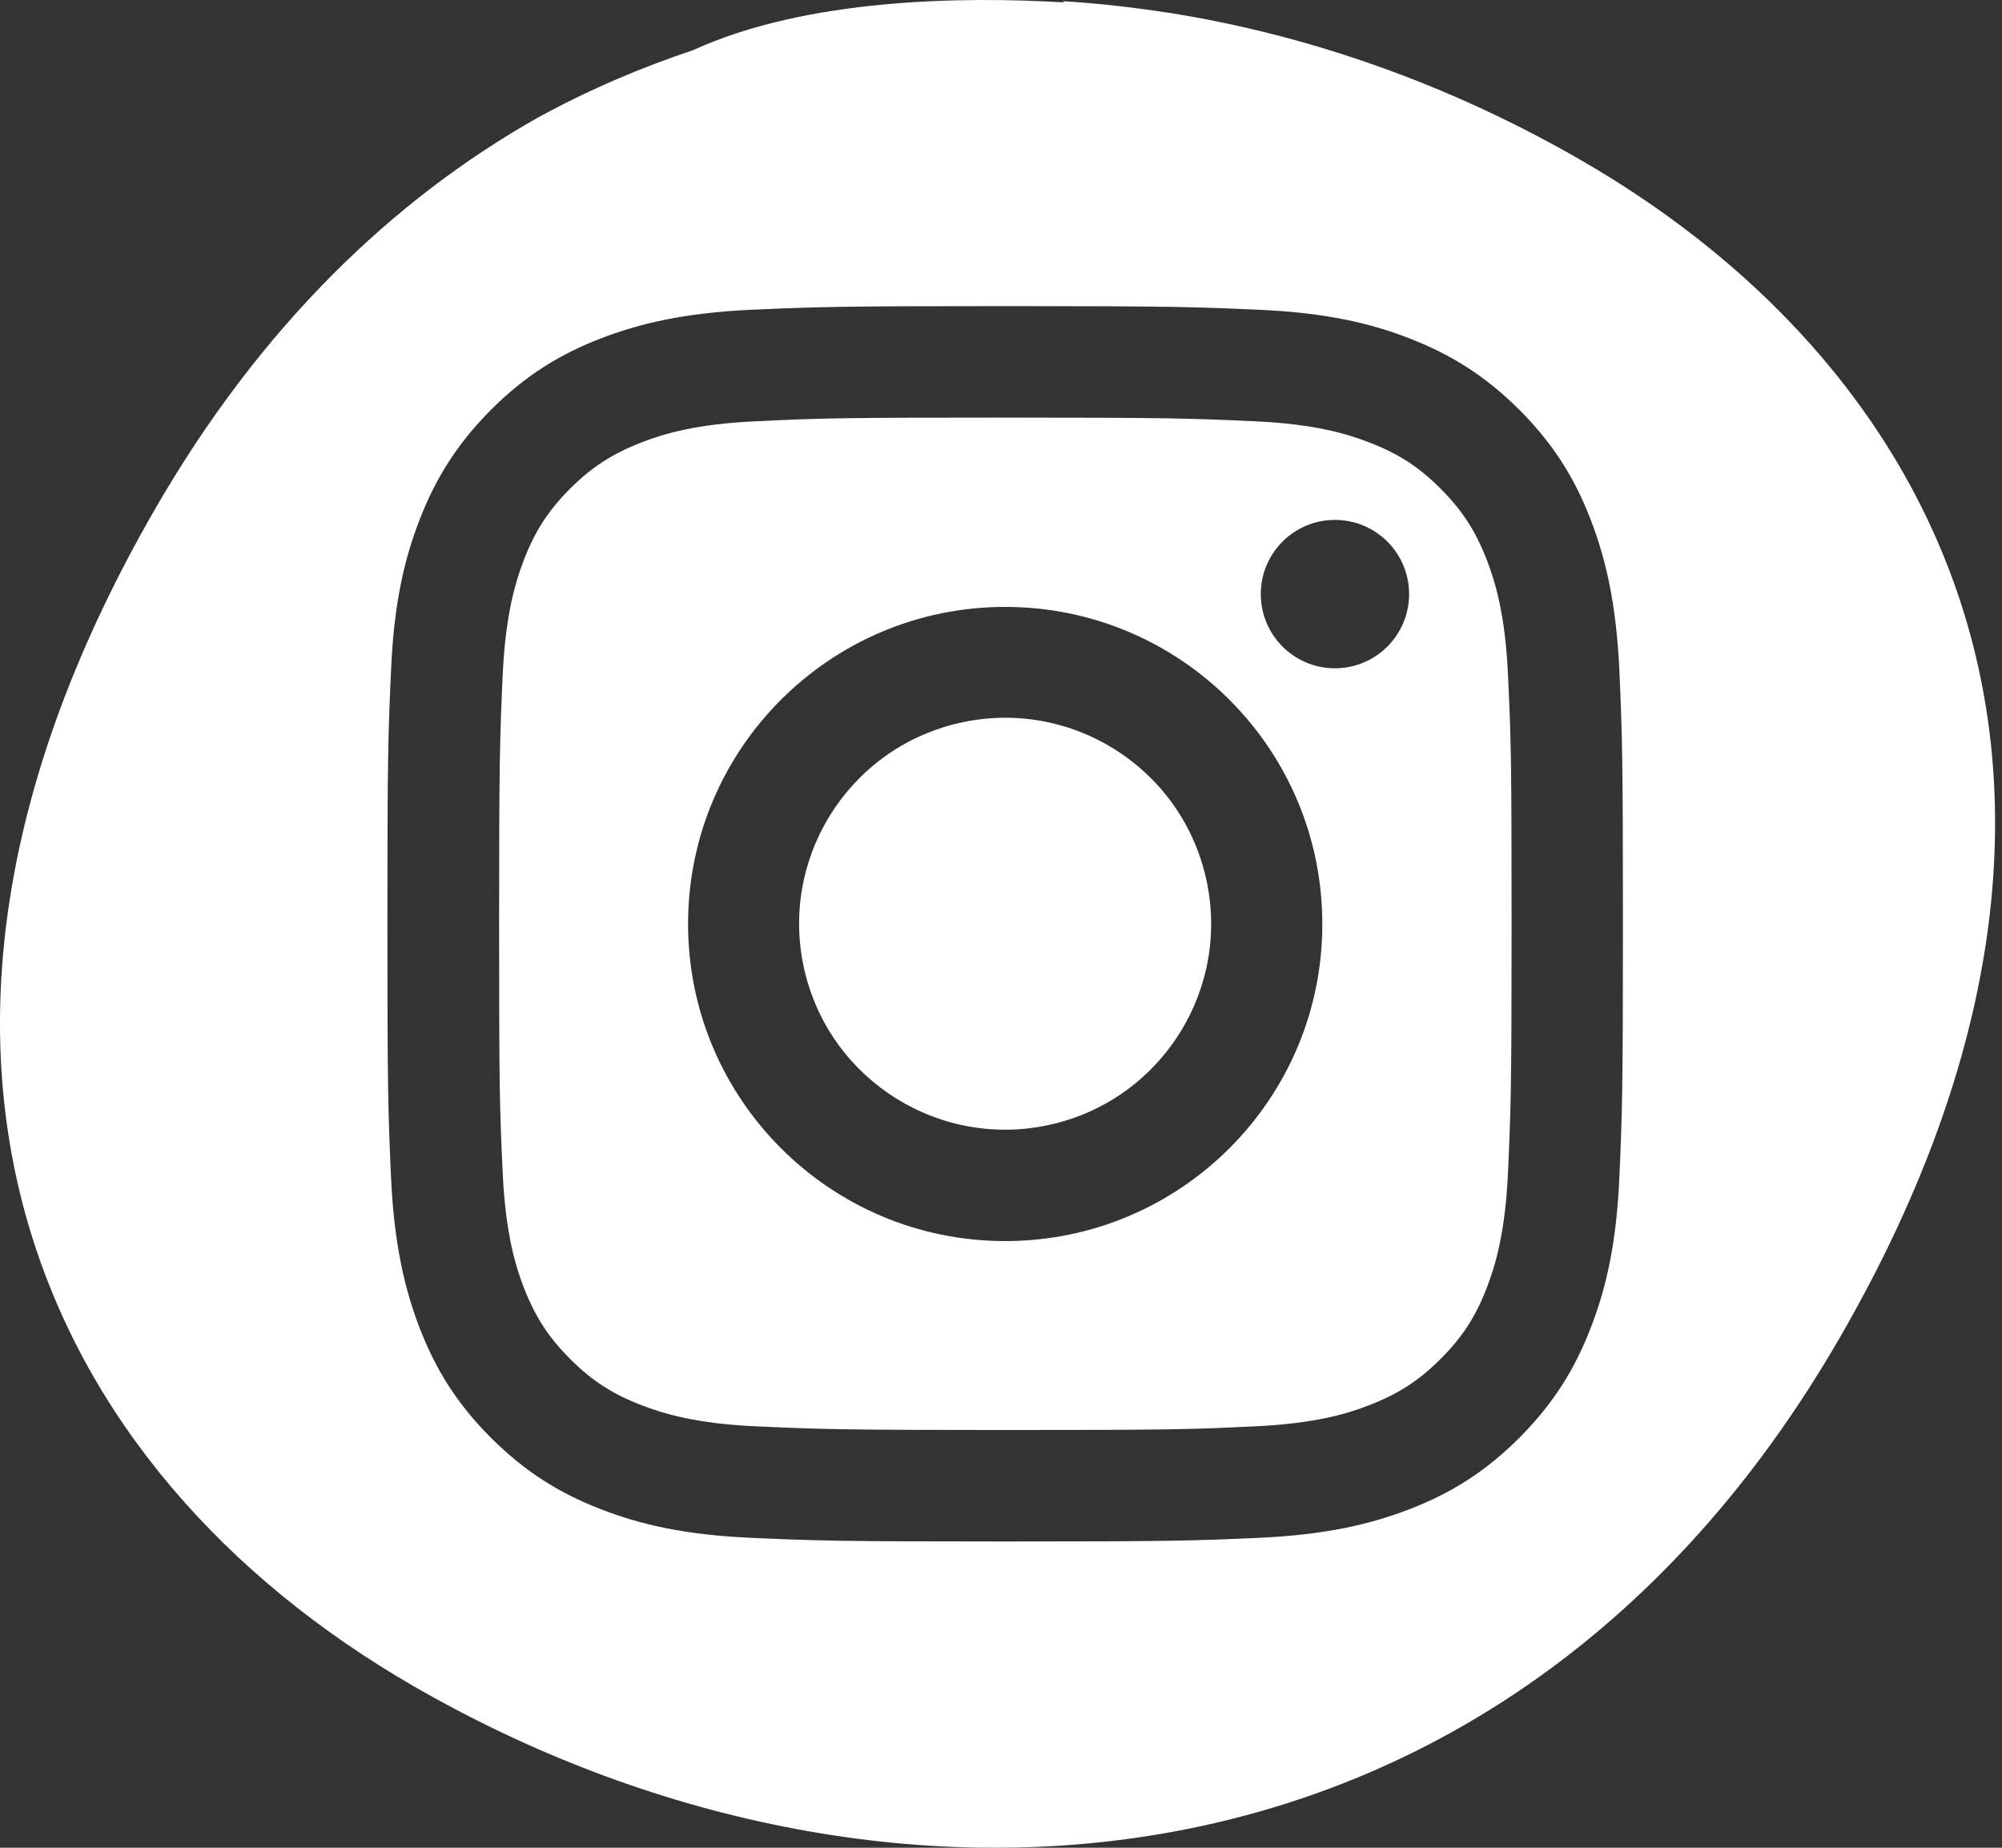 <svg width="26" height="24" viewBox="0 0 26 24" fill="none" xmlns="http://www.w3.org/2000/svg">
<rect x="0" y="0" width="26" height="24" fill="#333333" stroke="none"/>
<path d="M19.308 7.269C19.163 6.896 18.989 6.627 18.709 6.347C18.428 6.066 18.162 5.893 17.786 5.748C17.503 5.638 17.078 5.507 16.298 5.472C15.451 5.434 15.199 5.424 13.057 5.424C10.914 5.424 10.66 5.431 9.816 5.472C9.033 5.507 8.608 5.638 8.327 5.748C7.954 5.893 7.685 6.066 7.404 6.347C7.124 6.627 6.95 6.894 6.805 7.269C6.696 7.552 6.565 7.978 6.529 8.758C6.491 9.605 6.482 9.857 6.482 11.999C6.482 14.142 6.489 14.396 6.529 15.24C6.565 16.022 6.696 16.448 6.805 16.729C6.95 17.102 7.124 17.371 7.404 17.651C7.685 17.932 7.951 18.105 8.327 18.25C8.61 18.36 9.036 18.491 9.816 18.526C10.662 18.564 10.914 18.574 13.057 18.574C15.199 18.574 15.454 18.567 16.298 18.526C17.08 18.491 17.506 18.36 17.786 18.25C18.16 18.105 18.428 17.932 18.709 17.651C18.989 17.371 19.163 17.104 19.308 16.729C19.417 16.446 19.548 16.02 19.584 15.24C19.622 14.393 19.631 14.142 19.631 11.999C19.631 9.857 19.624 9.602 19.584 8.758C19.548 7.976 19.417 7.552 19.308 7.269ZM13.054 16.12C10.779 16.12 8.936 14.275 8.936 12.001C8.936 9.726 10.781 7.883 13.054 7.883C15.33 7.883 17.173 9.728 17.173 12.001C17.175 14.275 15.33 16.12 13.054 16.12ZM17.337 8.68C16.804 8.68 16.374 8.249 16.374 7.716C16.374 7.184 16.804 6.753 17.337 6.753C17.869 6.753 18.3 7.184 18.3 7.716C18.3 8.249 17.869 8.68 17.337 8.68Z" fill="white"/>
<path d="M13.669 14.601C15.107 14.262 15.997 12.821 15.657 11.383C15.318 9.945 13.877 9.055 12.439 9.395C11.001 9.734 10.111 11.175 10.45 12.613C10.79 14.05 12.231 14.941 13.669 14.601Z" fill="white"/>
<path d="M20.537 2.083C18.868 1.118 17.03 0.455 15.154 0.162C15.154 0.162 15.152 0.162 15.149 0.162C14.702 0.093 14.253 0.043 13.803 0.015C13.808 0.019 13.815 0.026 13.82 0.031C12.503 -0.047 10.474 -0.023 9 0.652C8.358 0.866 7.678 1.149 6.995 1.522C5.096 2.592 3.376 4.252 2.016 6.608C-2.038 13.633 0.504 19.09 5.371 21.901C11.359 25.358 19.491 24.999 23.893 17.375C27.949 10.354 25.407 4.894 20.537 2.083ZM21.03 15.307C20.992 16.16 20.856 16.743 20.656 17.254C20.452 17.782 20.176 18.229 19.731 18.676C19.284 19.123 18.837 19.397 18.309 19.601C17.798 19.799 17.216 19.934 16.362 19.974C15.506 20.012 15.232 20.022 13.054 20.022C10.876 20.022 10.603 20.012 9.747 19.974C8.893 19.936 8.31 19.801 7.799 19.601C7.271 19.397 6.824 19.121 6.377 18.676C5.93 18.229 5.657 17.782 5.452 17.254C5.255 16.743 5.119 16.16 5.079 15.307C5.041 14.451 5.031 14.177 5.031 11.999C5.031 9.821 5.041 9.547 5.079 8.691C5.117 7.838 5.252 7.255 5.452 6.744C5.657 6.216 5.933 5.769 6.377 5.322C6.824 4.875 7.271 4.602 7.799 4.397C8.31 4.2 8.893 4.064 9.747 4.024C10.603 3.986 10.876 3.976 13.054 3.976C15.232 3.976 15.506 3.986 16.362 4.024C17.216 4.062 17.798 4.197 18.309 4.397C18.837 4.602 19.284 4.877 19.731 5.322C20.178 5.769 20.452 6.216 20.656 6.744C20.854 7.255 20.989 7.838 21.03 8.691C21.068 9.547 21.077 9.821 21.077 11.999C21.077 14.18 21.068 14.453 21.03 15.307Z" fill="white"/>
</svg>
